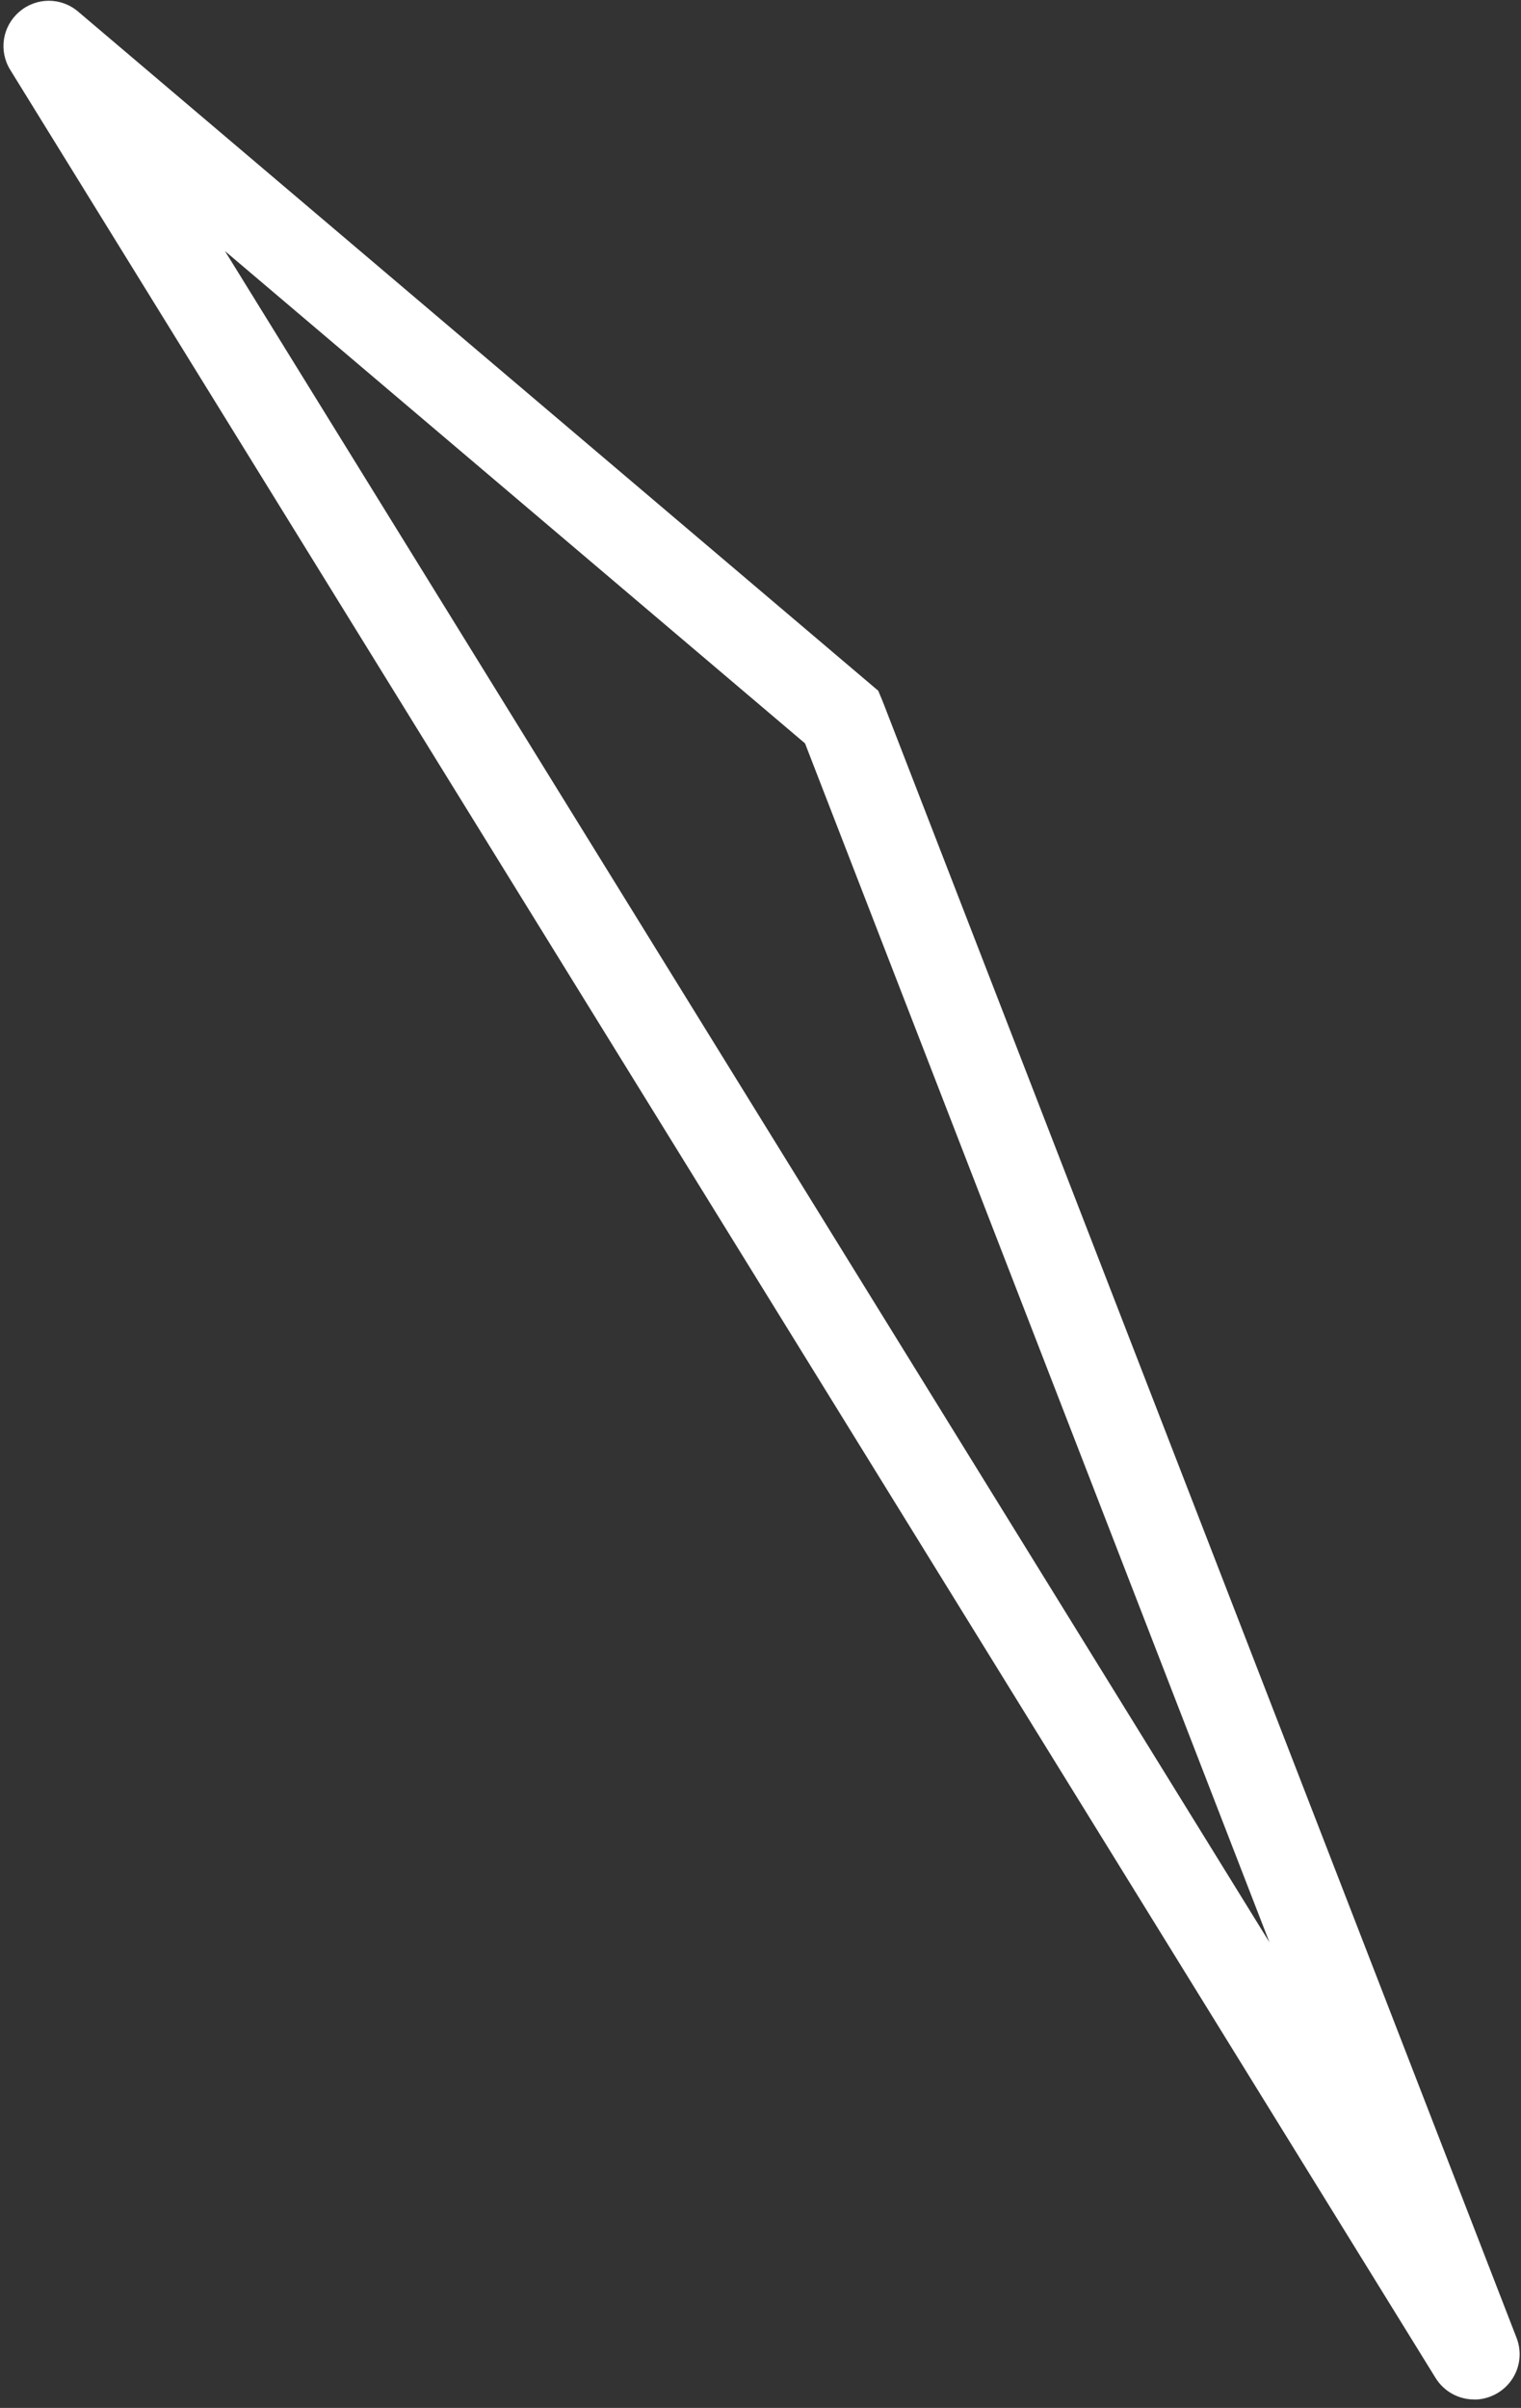 <svg width="139" height="220" viewBox="0 0 139 220" fill="none" xmlns="http://www.w3.org/2000/svg">
<rect x="0" y="0" width="139" height="220" fill="#333333" stroke="none"/>
<path d="M134.71 219.23C133.32 219.23 131.97 218.52 131.19 217.26L0.94 6.39C-0.14 4.65 0.21 2.41 1.76 1.08C3.31 -0.26 5.57 -0.27 7.14 1.06L80.26 63.11L80.67 64.09L138.59 213.59C139.37 215.6 138.5 217.84 136.57 218.8C135.97 219.1 135.34 219.24 134.72 219.24L134.71 219.23ZM20.56 22.94L116.01 177.46L73.57 67.92L20.56 22.94Z" fill="white"/>
</svg>
